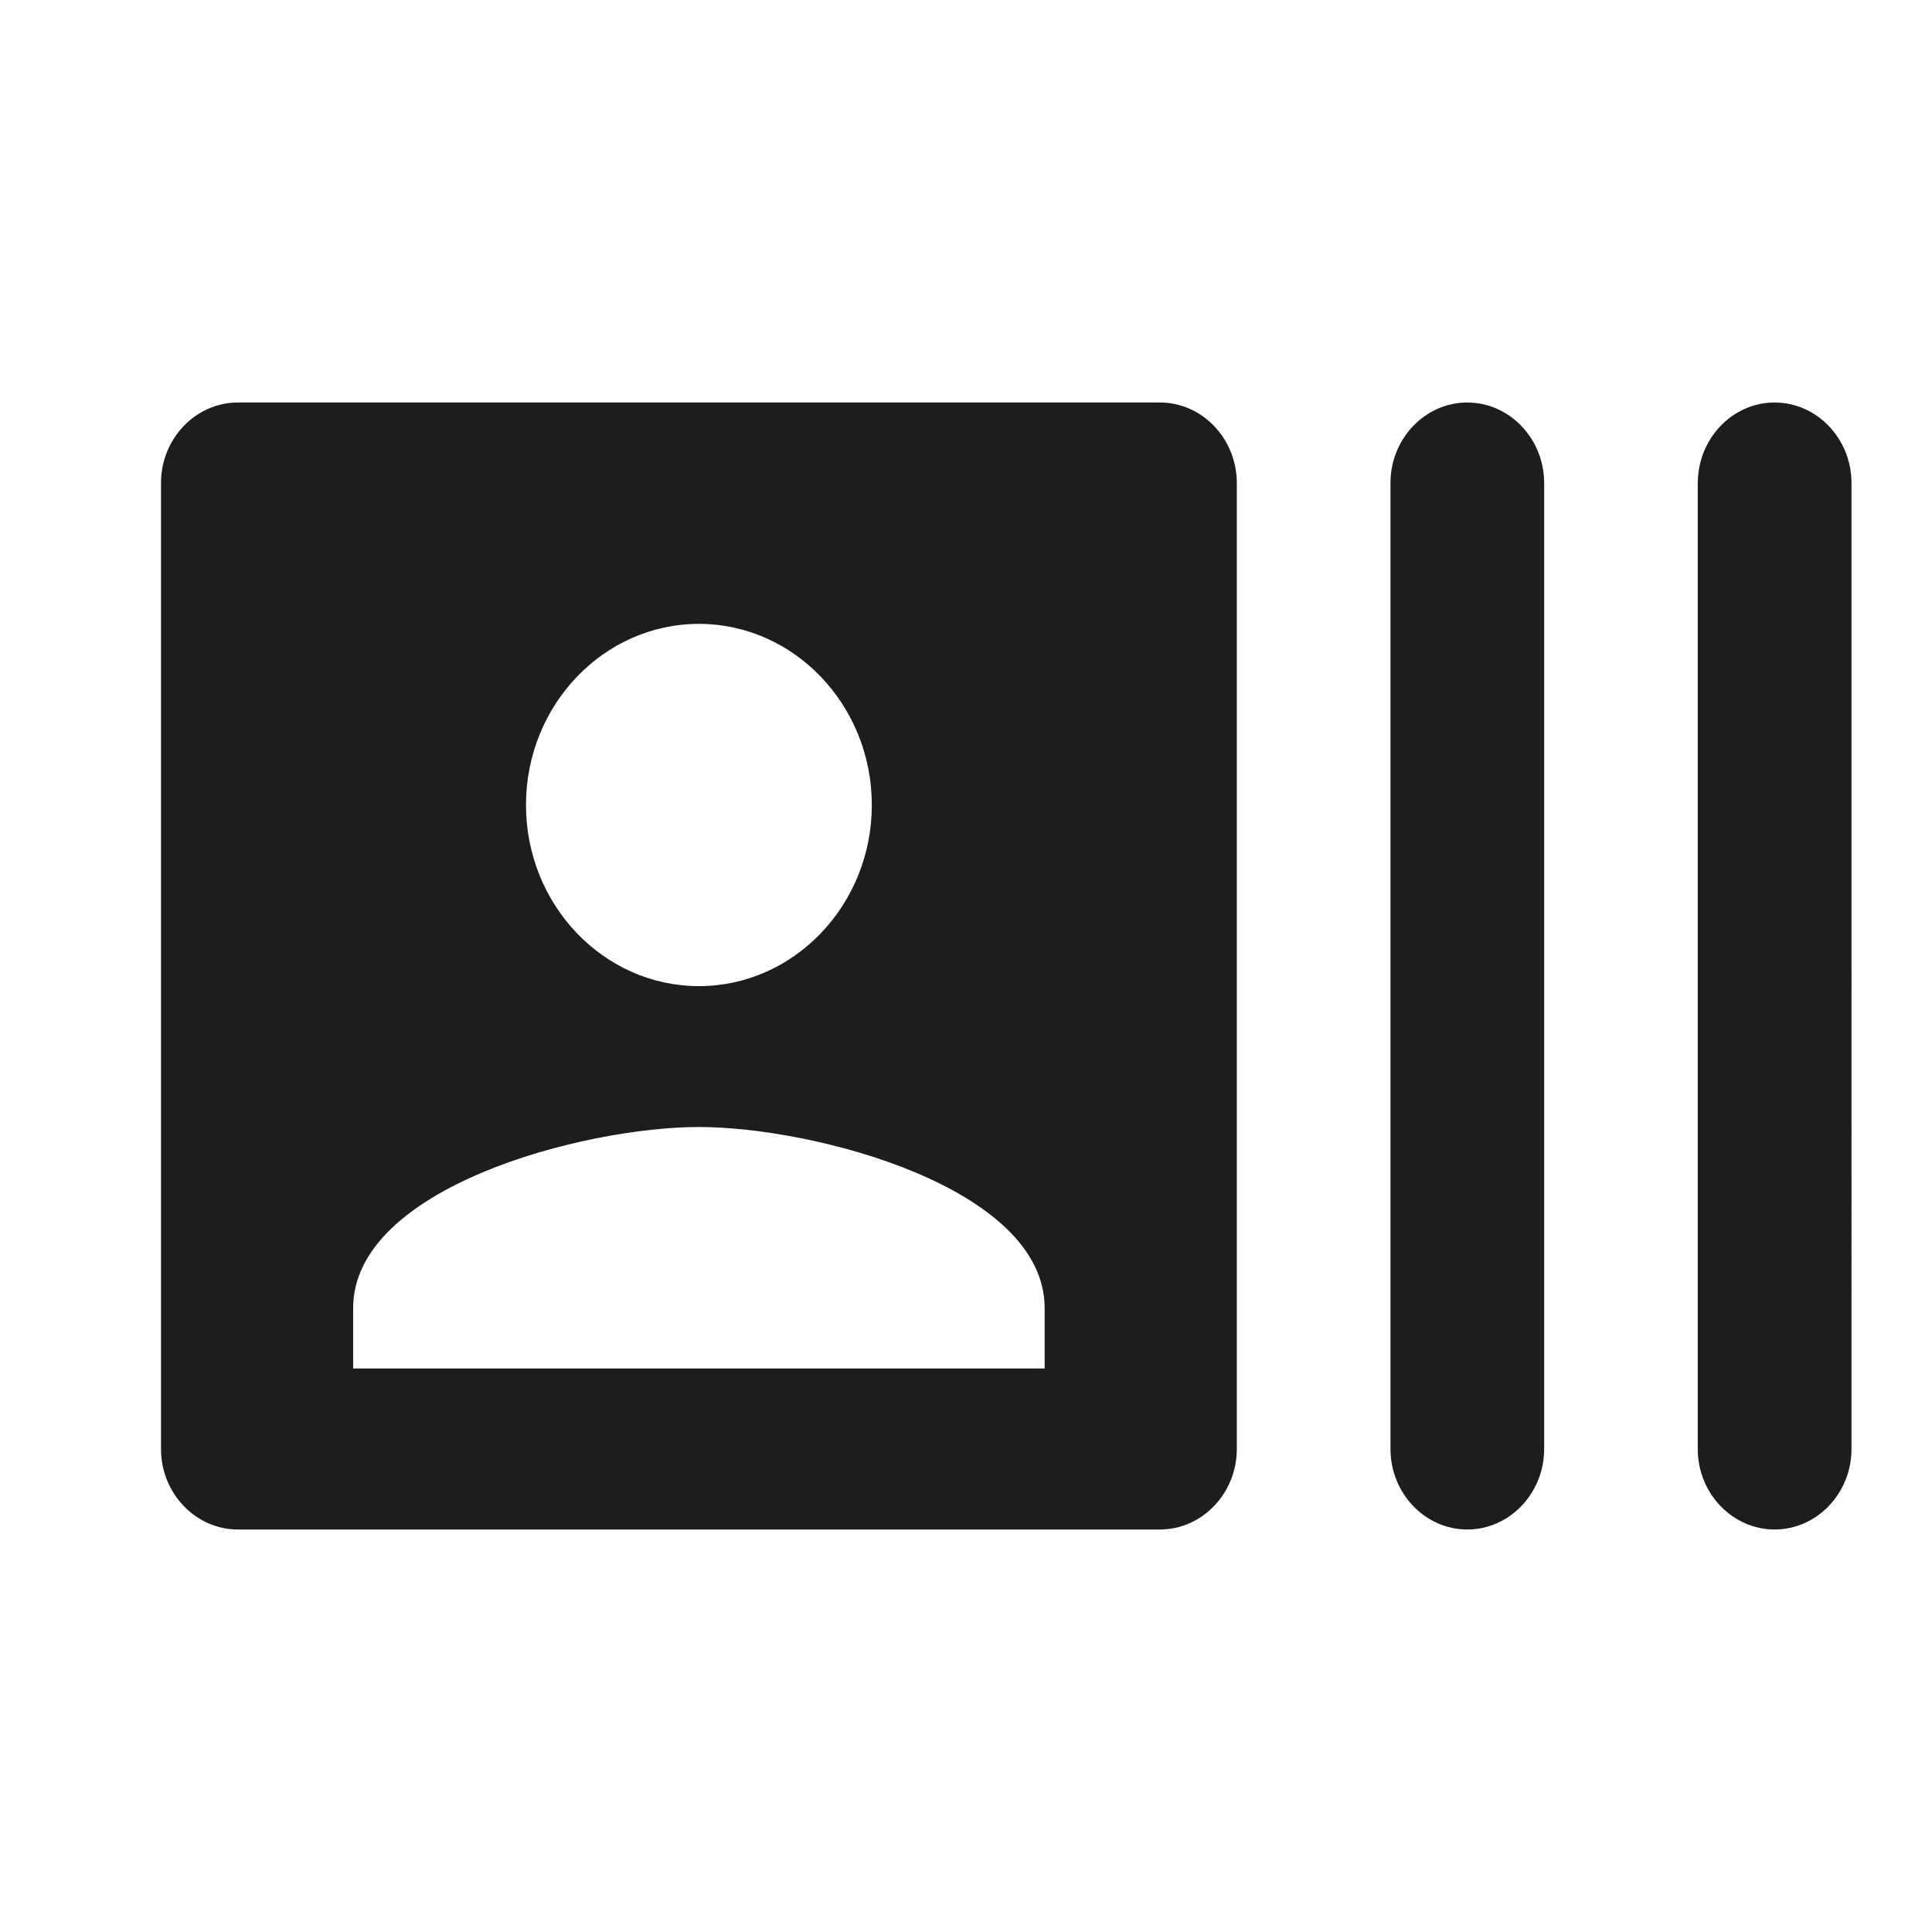 <svg xmlns="http://www.w3.org/2000/svg" width="24" height="24" viewBox="0 0 24 24">
    <g fill="none" fill-rule="evenodd">
        <path d="M0 0H24V24H0z"/>
        <path fill="#1D1D1D" d="M21.09 6v12c0 .55.43 1 .955 1 .525 0 .955-.45.955-1V6c0-.55-.43-1-.955-1-.525 0-.954.45-.954 1zm-2.863 13c.525 0 .955-.45.955-1V6c0-.55-.43-1-.955-1-.525 0-.954.45-.954 1v12c0 .55.43 1 .954 1zM14.41 5H2.955C2.43 5 2 5.45 2 6v12c0 .55.43 1 .955 1h11.454c.525 0 .955-.45.955-1V6c0-.55-.43-1-.955-1zM8.682 7.75c1.183 0 2.148 1.01 2.148 2.25s-.965 2.25-2.148 2.25c-1.184 0-2.148-1.01-2.148-2.25s.964-2.25 2.148-2.25zM12.977 17h-8.59v-.75c0-1.5 2.863-2.25 4.295-2.25s4.295.75 4.295 2.25V17z"/>
    </g>
</svg>
